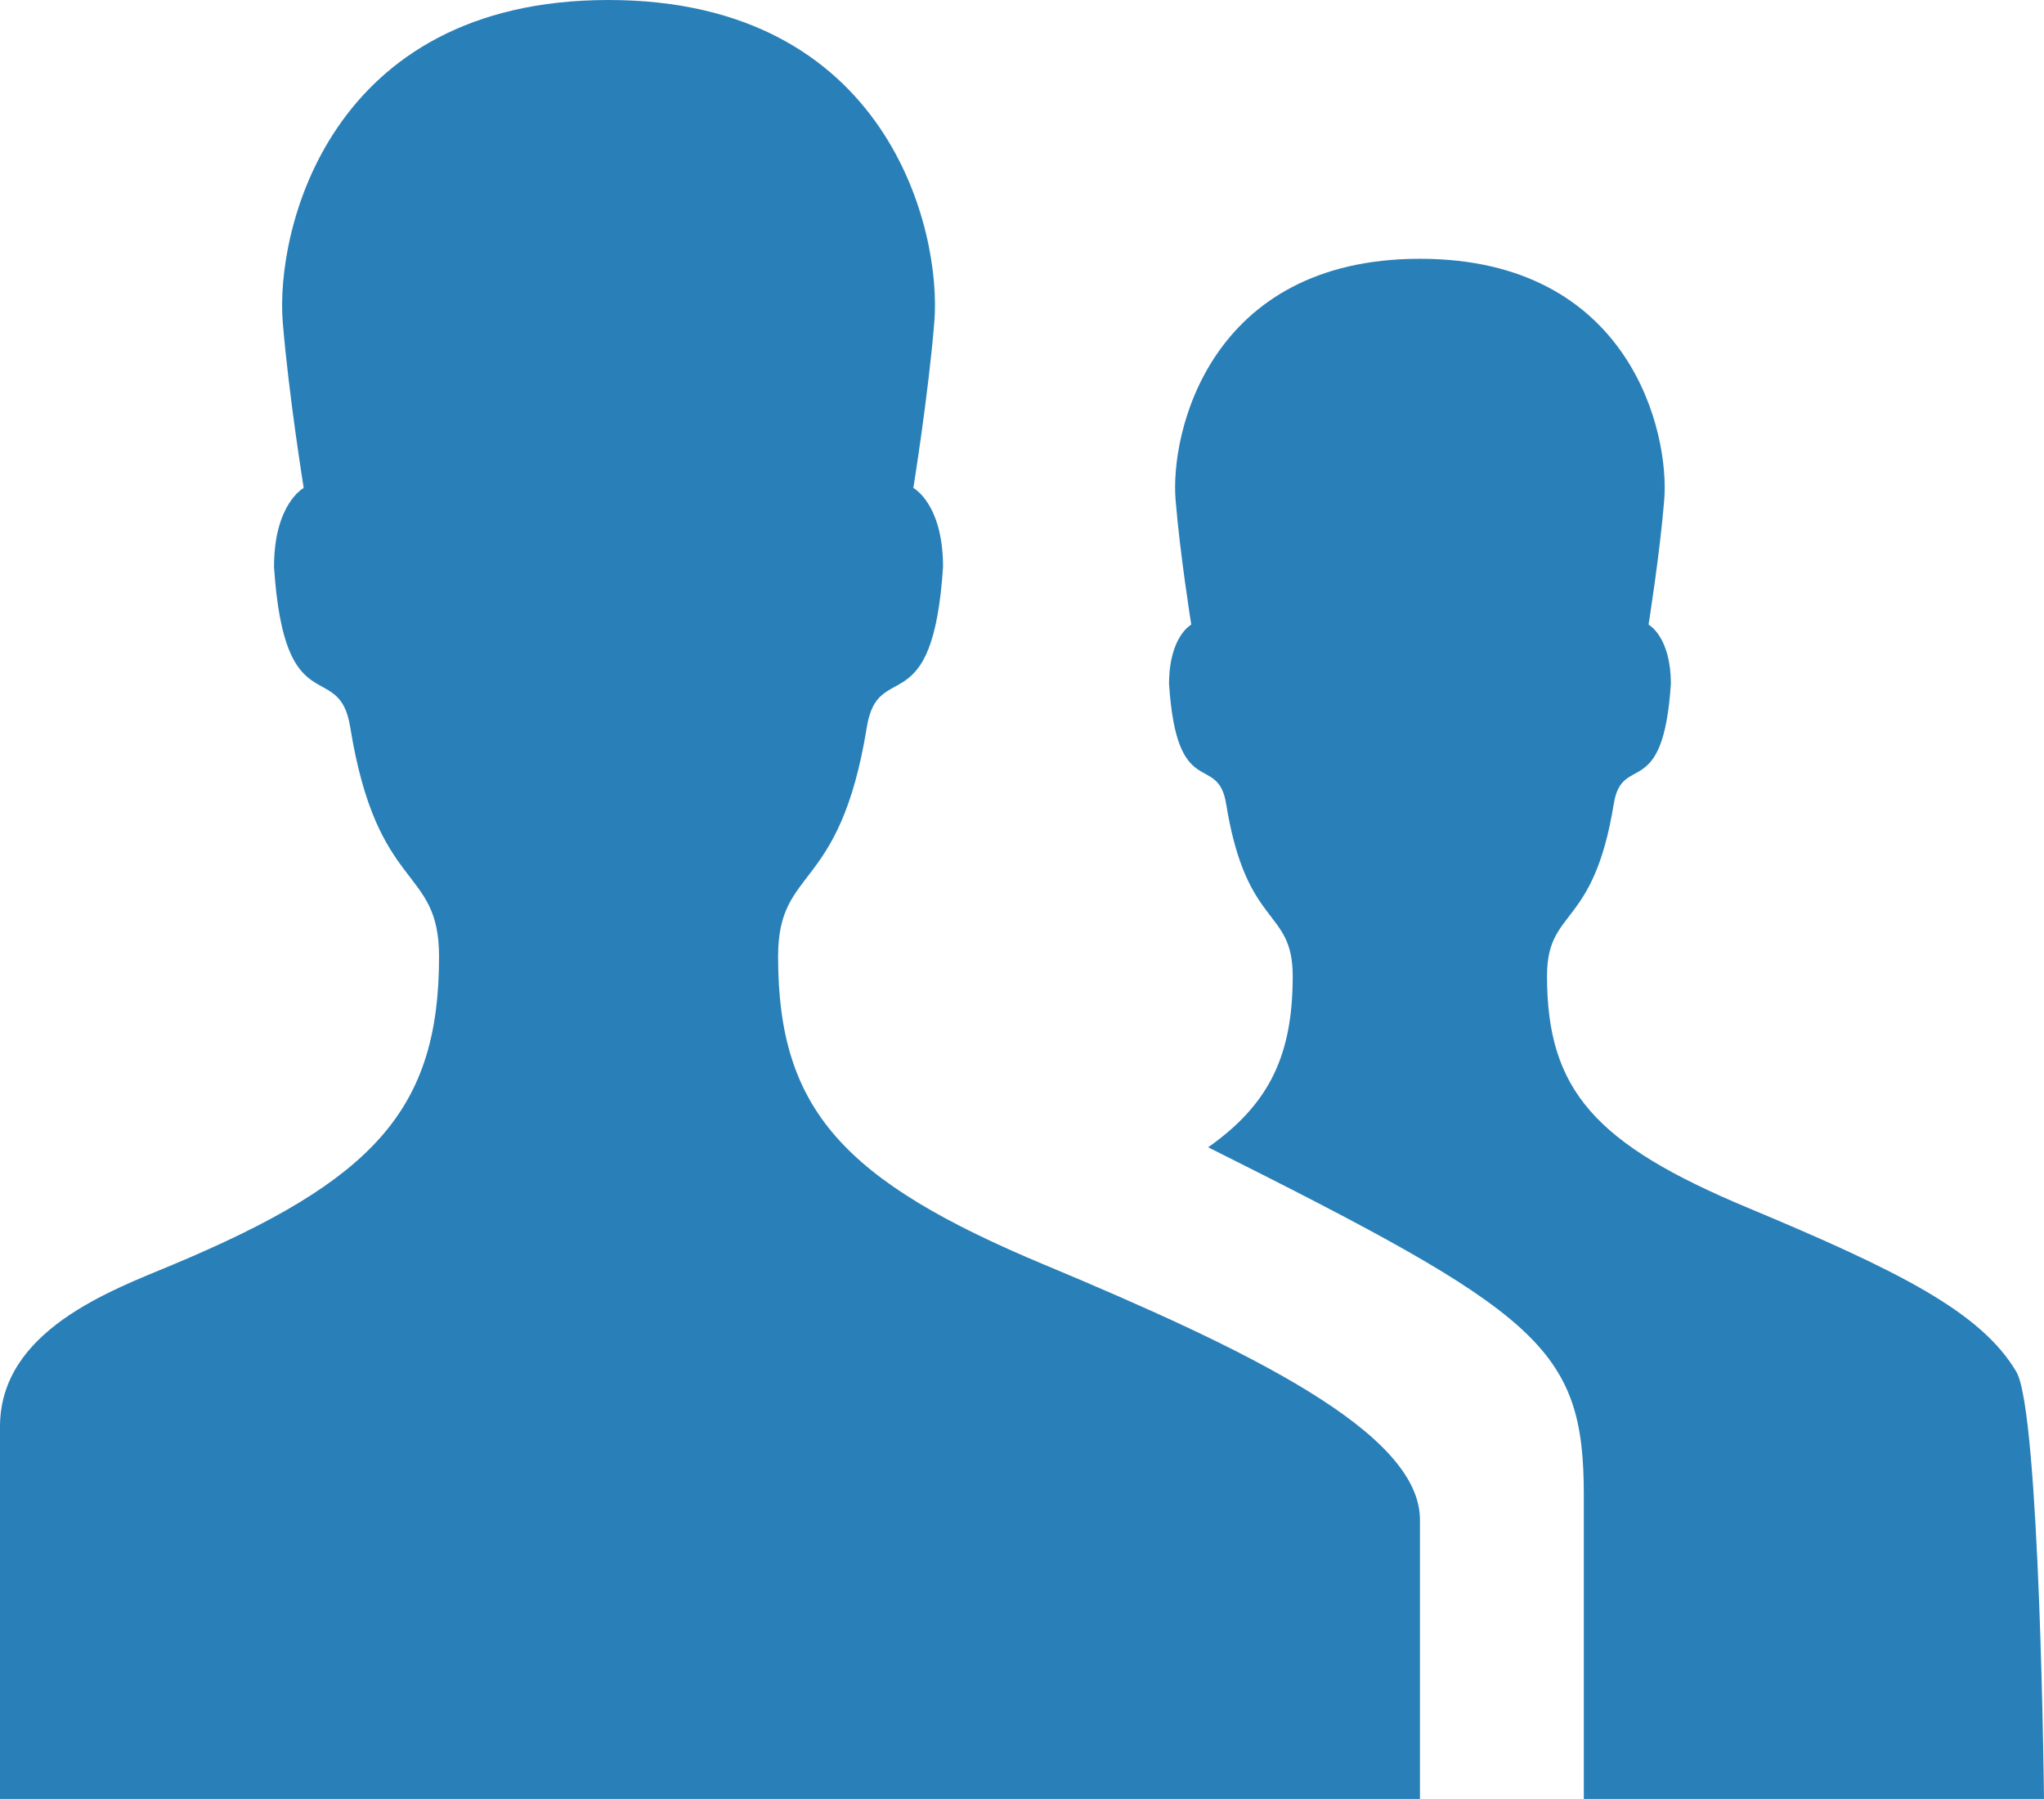 <svg xmlns="http://www.w3.org/2000/svg" id="Слой_1" width="22.728" height="20"><path d="M22.728 20s-.044-4.302-.307-4.748c-.392-.665-1.303-1.121-2.995-1.828-1.684-.705-2.224-1.3-2.224-2.572 0-.764.515-.514.742-1.914.093-.58.548-.008.635-1.334 0-.528-.248-.66-.248-.66s.125-.782.174-1.383c.062-.75-.377-2.684-2.716-2.684-2.34 0-2.78 1.935-2.717 2.684.049.601.174 1.383.174 1.383s-.247.132-.247.66c.087 1.325.541.754.635 1.334.226 1.4.74 1.15.74 1.914 0 .865-.249 1.417-.94 1.903 3.683 1.844 4.177 2.219 4.177 3.867V20zm-11.11-5.937c-2.248-.939-2.966-1.731-2.966-3.428 0-1.019.685-.686.987-2.553.125-.773.732-.012.847-1.779 0-.704-.33-.878-.33-.878s.168-1.042.233-1.845C10.473 2.581 9.886 0 6.766 0S3.062 2.581 3.144 3.58c.065.803.233 1.845.233 1.845s-.33.174-.33.878c.116 1.767.722 1.006.847 1.78.301 1.865.988 1.532.988 2.552 0 1.697-.72 2.489-2.967 3.428-.684.286-1.915.73-1.915 1.798V20h15.789v-3.104c0-.973-1.917-1.89-4.17-2.833zm0 0" id="path2" fill="#2980b9" stroke-width=".284"/></svg>